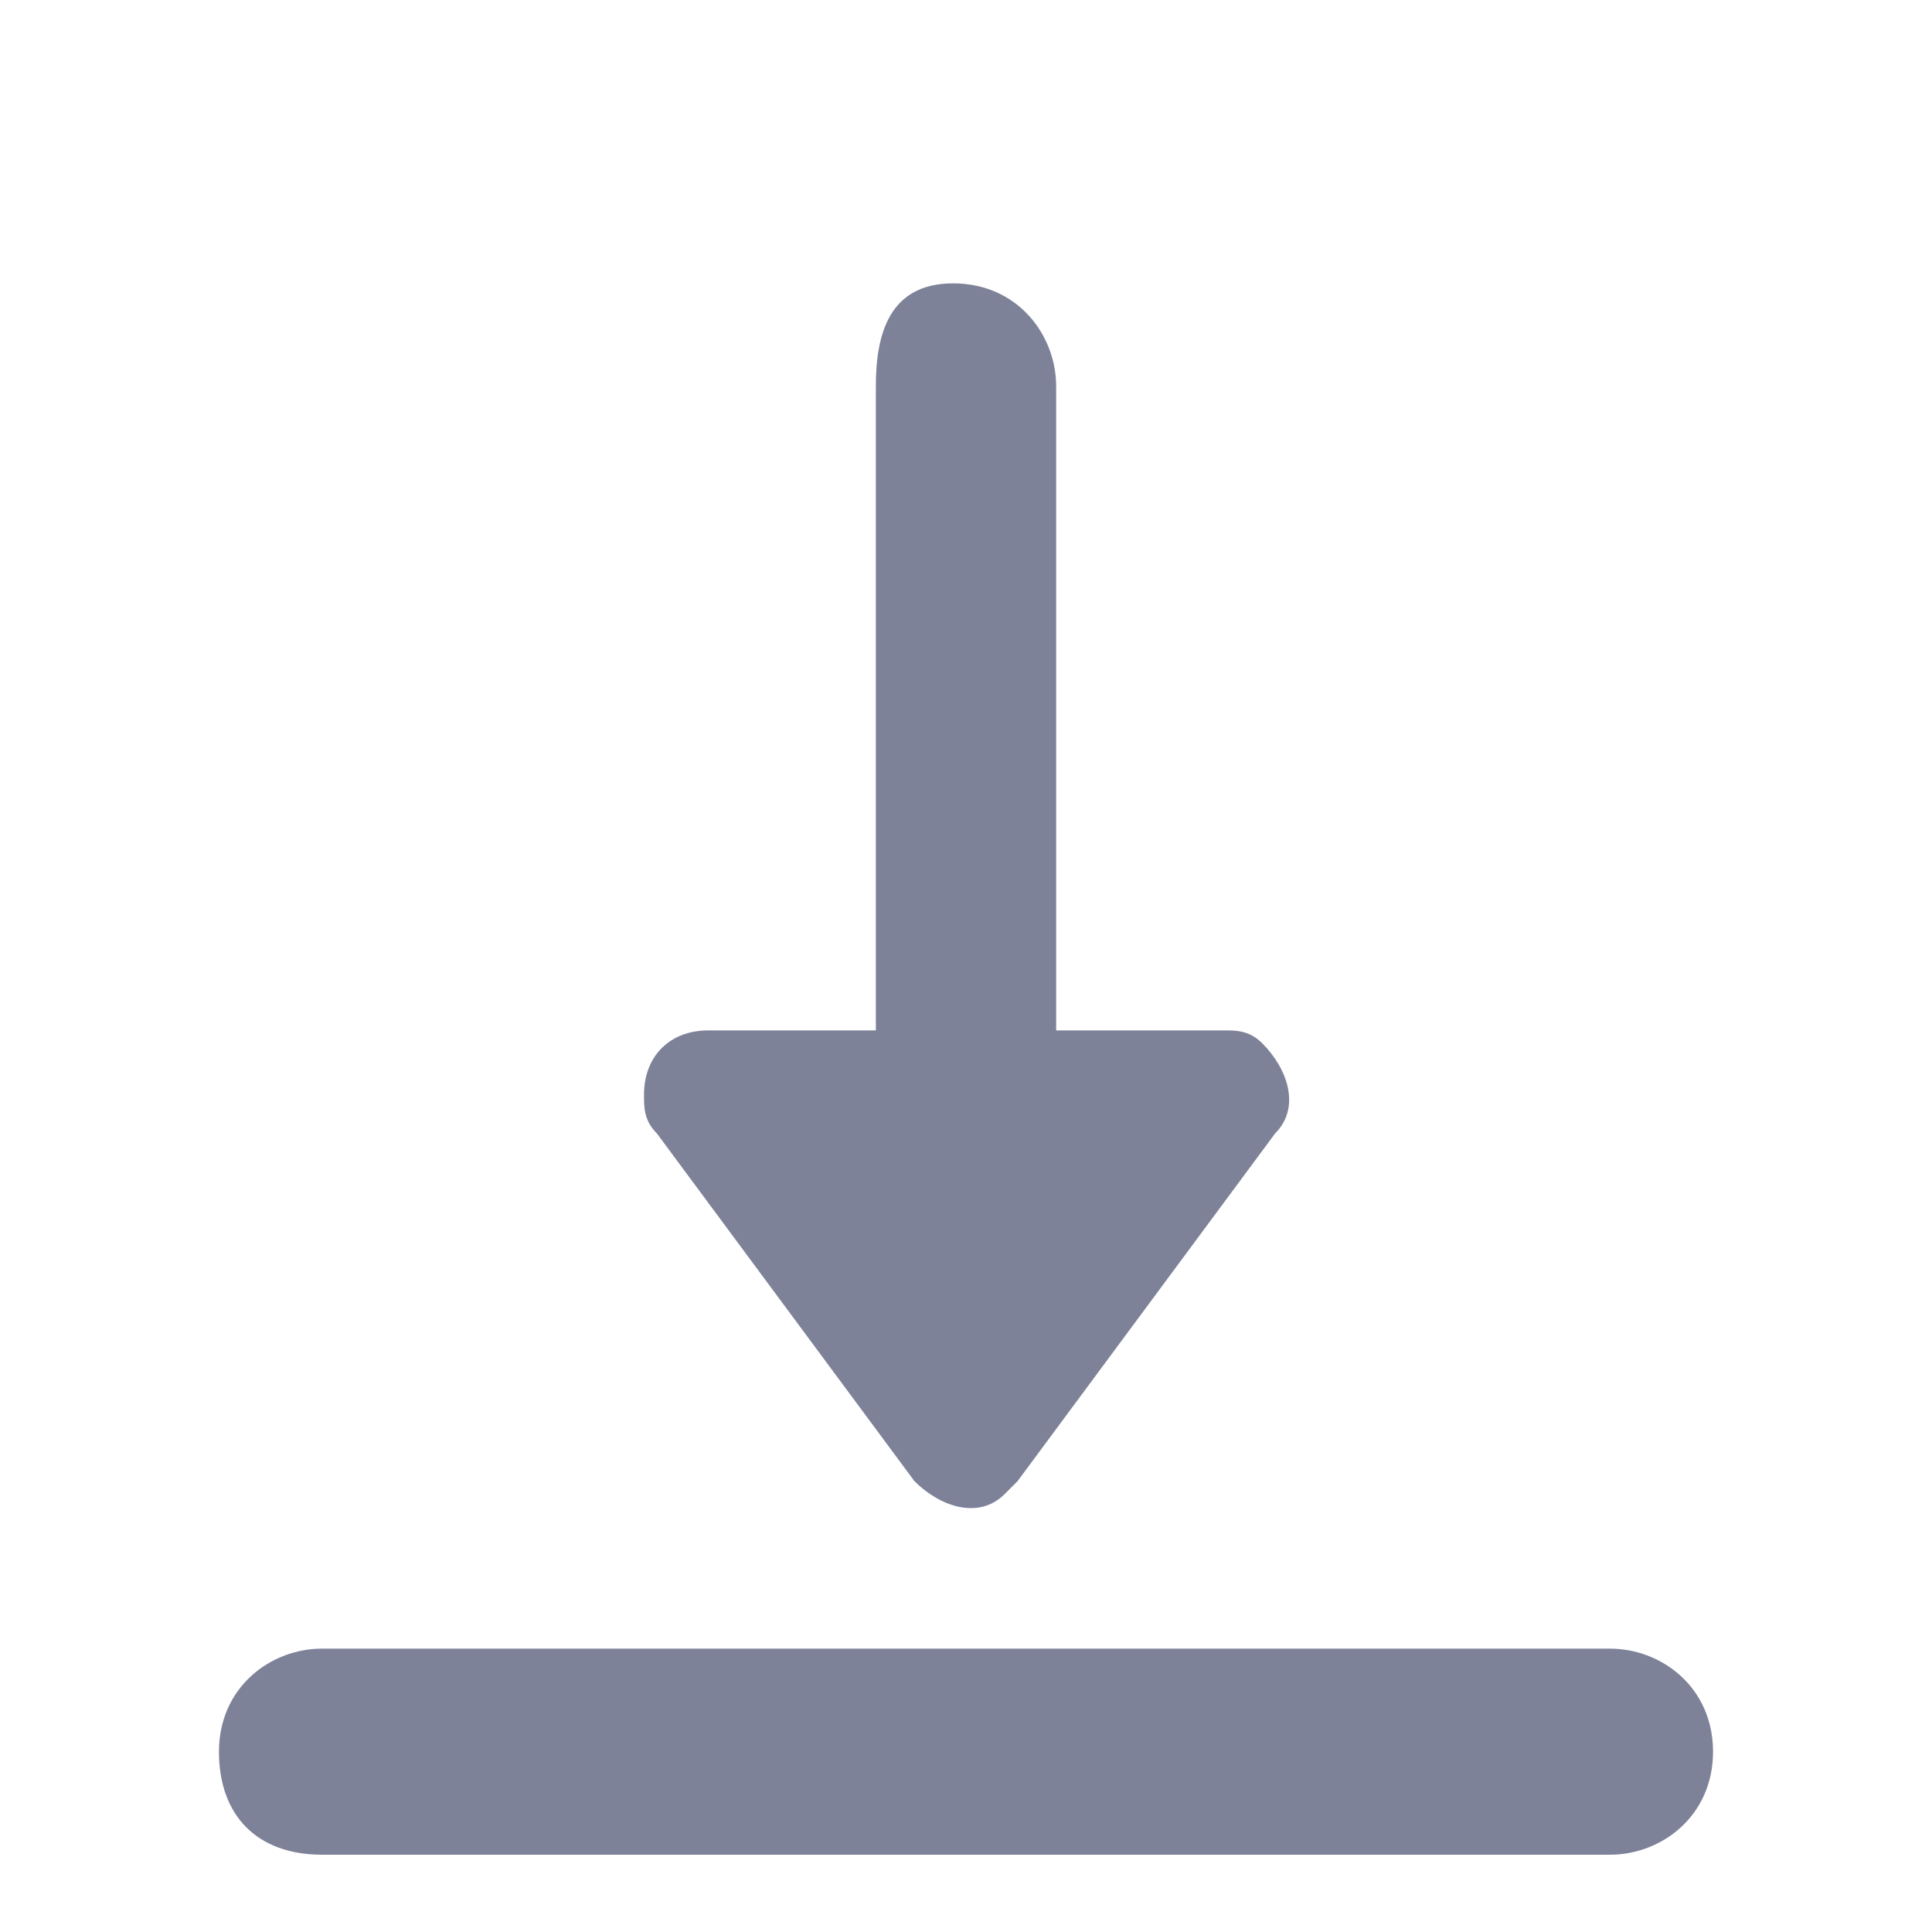 <?xml version="1.0" encoding="utf-8"?>
<!-- Generator: Adobe Illustrator 24.0.0, SVG Export Plug-In . SVG Version: 6.00 Build 0)  -->
<svg version="1.1" id="图层_1" xmlns="http://www.w3.org/2000/svg" xmlns:xlink="http://www.w3.org/1999/xlink" x="0px" y="0px"
	 viewBox="0 0 15 15" enable-background="new 0 0 15 15" xml:space="preserve">
<title>datasheet_icon_download</title>
<desc>Created with Sketch.</desc>
<g>
	<path fill="#7D8299" d="M7.1,11.5c0.2,0.2,0.5,0.3,0.7,0.1c0,0,0.1-0.1,0.1-0.1l2-2.7c0.2-0.2,0.1-0.5-0.1-0.7C9.7,8,9.6,8,9.5,8
		H8.2V3c0-0.4-0.3-0.8-0.8-0.8S6.8,2.6,6.8,3v5H5.5C5.2,8,5,8.2,5,8.5c0,0.1,0,0.2,0.1,0.3L7.1,11.5z"/>
	<path fill="#7D8299" d="M12.5,12.8h-10c-0.4,0-0.8,0.3-0.8,0.8s0.3,0.8,0.8,0.8h10c0.4,0,0.8-0.3,0.8-0.8S12.9,12.8,12.5,12.8z"/>
</g>
</svg>
